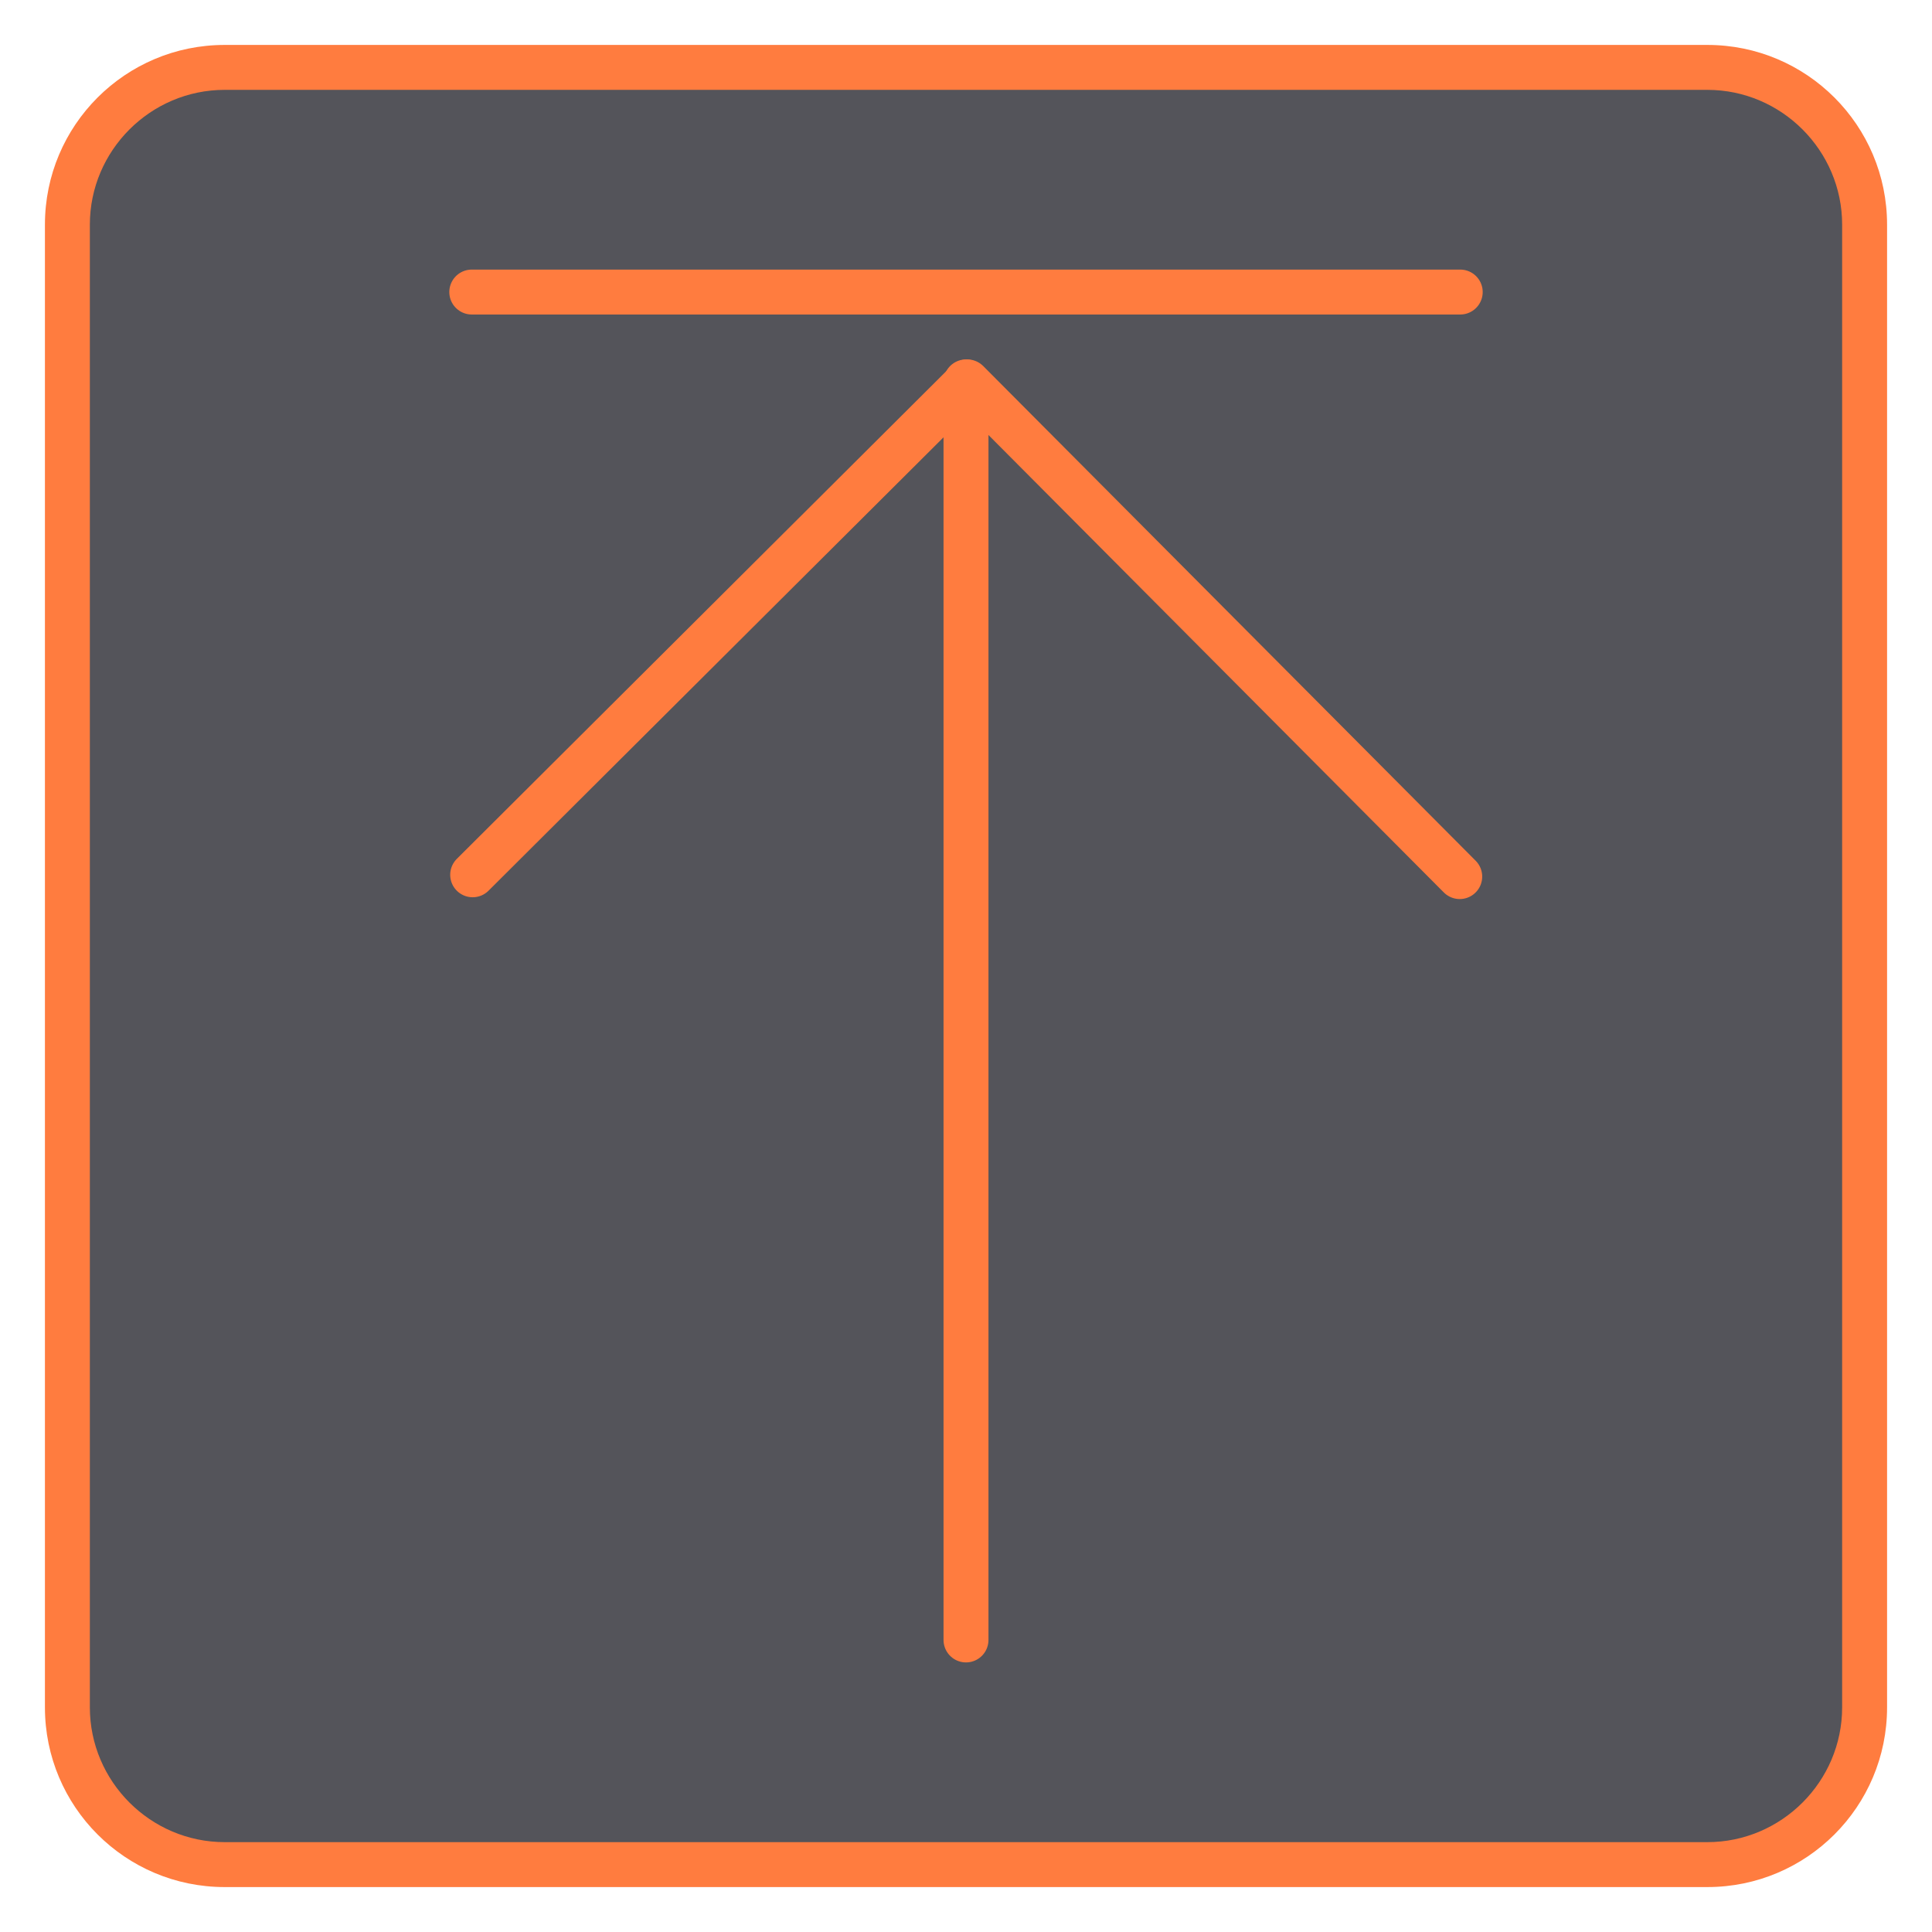 <svg width="43" height="43" viewBox="0 0 43 43" fill="none" xmlns="http://www.w3.org/2000/svg">
<path d="M38 1.5H5C3.067 1.5 1.5 3.067 1.5 5V38C1.5 39.933 3.067 41.5 5 41.5H38C39.933 41.5 41.5 39.933 41.5 38V5C41.5 3.067 39.933 1.5 38 1.5Z" fill="#54545A"/>
<path d="M38 2C39.65 2 41 3.35 41 5V38C41 39.65 39.65 41 38 41H5C3.35 41 2 39.65 2 38V5C2 3.35 3.35 2 5 2H38ZM38 1H5C2.79 1 1 2.79 1 5V38C1 40.21 2.79 42 5 42H38C40.21 42 42 40.21 42 38V5C42 2.79 40.21 1 38 1Z" fill="#FF7C3F"/>
<path d="M10.5 6.5H32.5" stroke="#FF7C3F" stroke-linecap="round" stroke-linejoin="round"/>
<path d="M10.52 19.47L21.529 8.5L32.489 19.51" stroke="#FF7C3F" stroke-linecap="round" stroke-linejoin="round"/>
<path d="M21.5 8.5V36.5" stroke="#FF7C3F" stroke-linecap="round" stroke-linejoin="round"/>
</svg>
